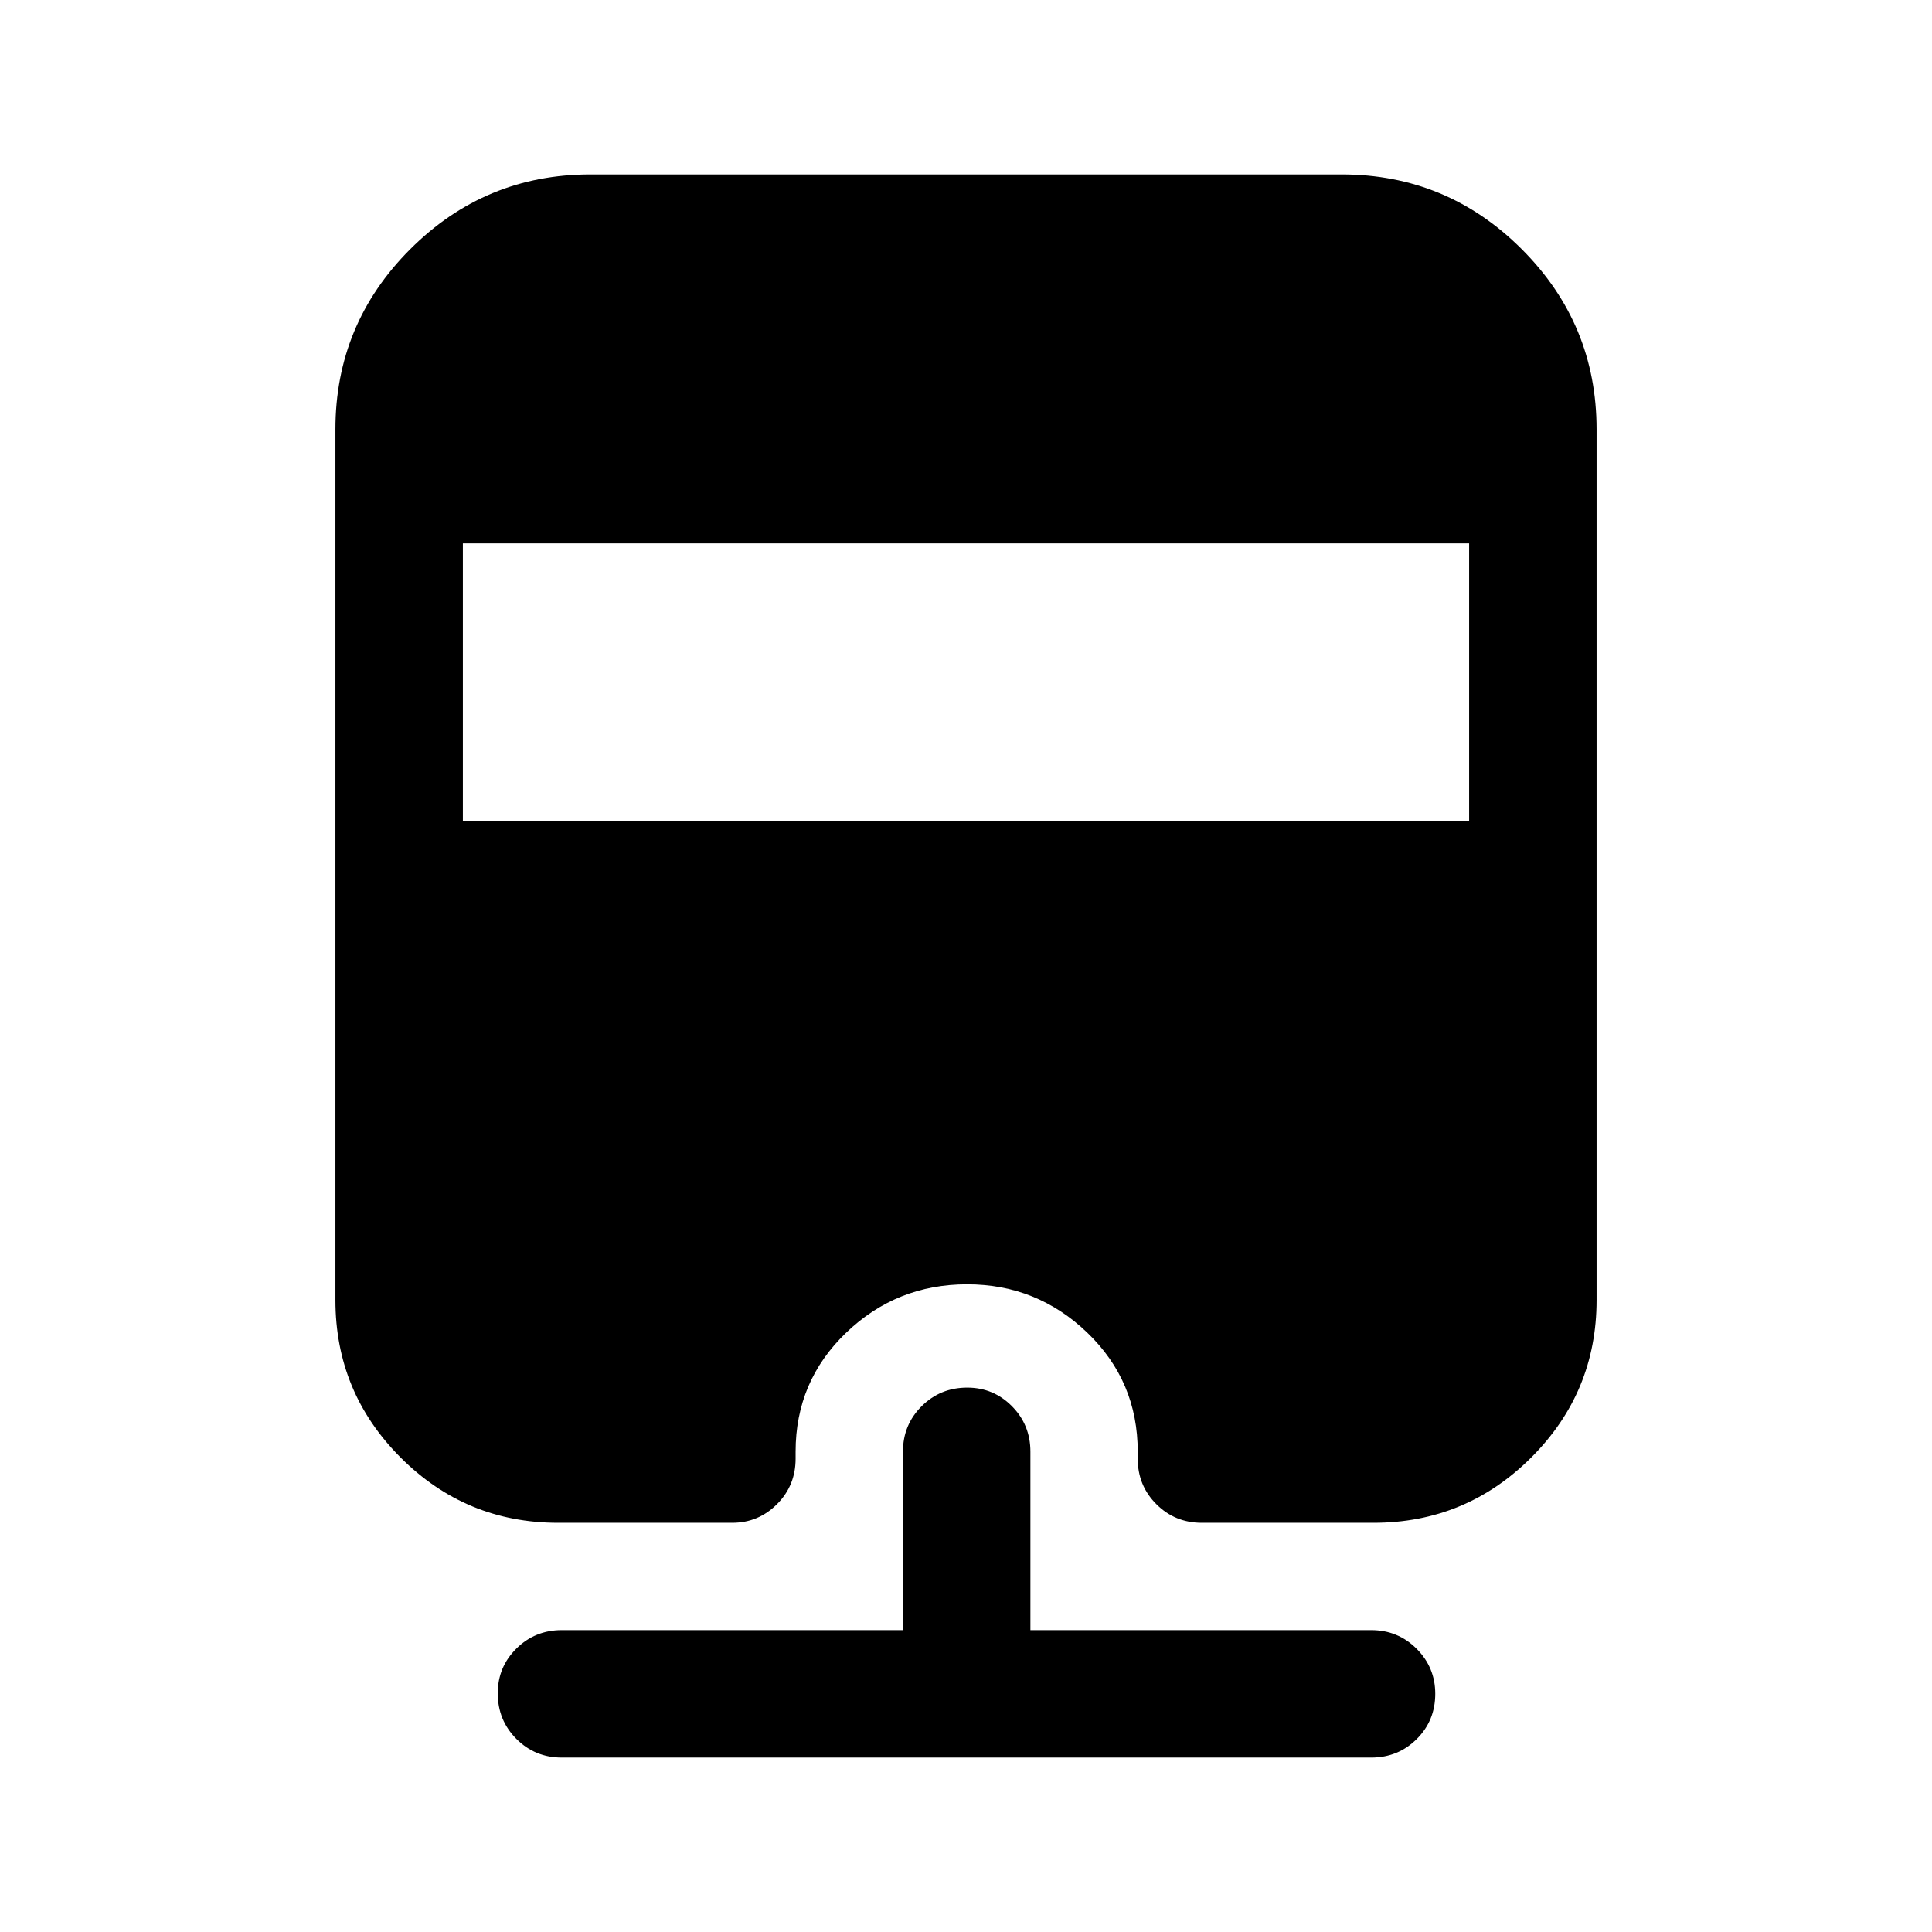 <svg xmlns="http://www.w3.org/2000/svg" height="40" viewBox="0 -960 960 960" width="40"><path d="M279.17-86.67q-13.34 0-22.59-9.28t-9.25-22.67q0-13.05 9.25-22.21 9.25-9.17 22.59-9.17h169.5v-88.67q0-13.33 9.28-22.58 9.28-9.25 22.67-9.25 13.05 0 22.21 9.25Q512-252 512-238.67V-150h169.33q13.34 0 22.59 9.28 9.25 9.29 9.25 22.34 0 13.38-9.25 22.55-9.25 9.16-22.59 9.16H279.17Zm14.16-786.66h373.34q52.33 0 89.5 37.16 37.16 37.17 37.16 89.5V-314q0 45.83-32.5 78.25t-78.33 32.42h-85.33q-13.34 0-22.59-9.25t-9.25-22.59v-3.5q0-35-25.02-59.08-25.03-24.08-59.75-24.08-35.06 0-60.14 24.08-25.09 24.08-25.09 59.08v3.5q0 13.34-9.25 22.59t-22.25 9.25h-86.5q-45.83 0-78.25-32.42-32.41-32.42-32.41-78.25v-432.67q0-52.33 37.16-89.5 37.17-37.16 89.5-37.16ZM230-690v138.17h500V-690H230Z"/></svg>